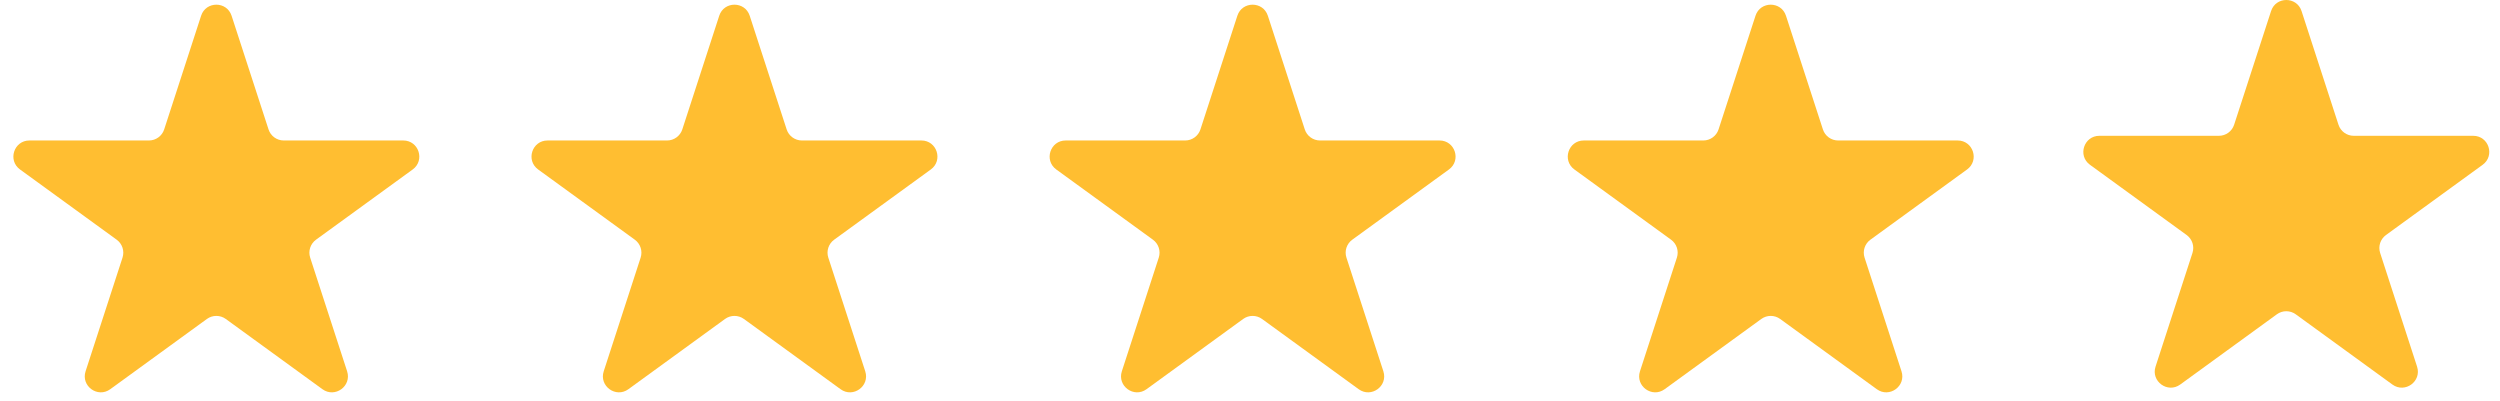 <svg width="156" height="25" viewBox="0 0 156 25" fill="none" xmlns="http://www.w3.org/2000/svg">
<path d="M12.549 0.983C12.848 0.062 14.152 0.062 14.451 0.983L16.756 8.075C16.889 8.487 17.273 8.766 17.706 8.766H25.164C26.132 8.766 26.535 10.006 25.752 10.575L19.718 14.958C19.368 15.213 19.221 15.664 19.355 16.076L21.66 23.169C21.959 24.09 20.904 24.856 20.121 24.287L14.088 19.903C13.737 19.649 13.263 19.649 12.912 19.903L6.879 24.287C6.096 24.856 5.041 24.09 5.34 23.169L7.645 16.076C7.779 15.664 7.632 15.213 7.282 14.958L1.249 10.575C0.465 10.006 0.868 8.766 1.836 8.766H9.293C9.727 8.766 10.111 8.487 10.245 8.075L12.549 0.983Z" fill="#FFBE31"/>
<path d="M44.88 0.983C45.179 0.062 46.483 0.062 46.782 0.983L49.087 8.075C49.221 8.487 49.605 8.766 50.038 8.766H57.495C58.464 8.766 58.866 10.006 58.083 10.575L52.05 14.958C51.699 15.213 51.553 15.664 51.686 16.076L53.991 23.169C54.29 24.09 53.236 24.856 52.452 24.287L46.419 19.903C46.069 19.649 45.594 19.649 45.243 19.903L39.211 24.287C38.427 24.856 37.372 24.09 37.672 23.169L39.976 16.076C40.11 15.664 39.963 15.213 39.613 14.958L33.58 10.575C32.796 10.006 33.199 8.766 34.167 8.766H41.625C42.058 8.766 42.442 8.487 42.576 8.075L44.88 0.983Z" fill="#FFBE31"/>
<path d="M77.211 0.983C77.511 0.062 78.814 0.062 79.114 0.983L81.418 8.075C81.552 8.487 81.936 8.766 82.369 8.766H89.826C90.795 8.766 91.198 10.006 90.414 10.575L84.381 14.958C84.03 15.213 83.884 15.664 84.018 16.076L86.322 23.169C86.621 24.09 85.567 24.856 84.783 24.287L78.75 19.903C78.4 19.649 77.925 19.649 77.575 19.903L71.542 24.287C70.758 24.856 69.704 24.09 70.003 23.169L72.307 16.076C72.441 15.664 72.294 15.213 71.944 14.958L65.911 10.575C65.127 10.006 65.53 8.766 66.499 8.766H73.956C74.389 8.766 74.773 8.487 74.907 8.075L77.211 0.983Z" fill="#FFBE31"/>
<path d="M109.543 0.983C109.842 0.062 111.145 0.062 111.445 0.983L113.749 8.075C113.883 8.487 114.267 8.766 114.7 8.766H122.157C123.126 8.766 123.529 10.006 122.745 10.575L116.712 14.958C116.362 15.213 116.215 15.664 116.349 16.076L118.653 23.169C118.953 24.09 117.898 24.856 117.114 24.287L111.081 19.903C110.731 19.649 110.256 19.649 109.906 19.903L103.873 24.287C103.089 24.856 102.035 24.09 102.334 23.169L104.638 16.076C104.772 15.664 104.626 15.213 104.275 14.958L98.242 10.575C97.459 10.006 97.861 8.766 98.83 8.766H106.287C106.72 8.766 107.104 8.487 107.238 8.075L109.543 0.983Z" fill="#FFBE31"/>
<path d="M141.715 0.691C142.014 -0.23 143.317 -0.23 143.617 0.691L145.921 7.783C146.055 8.195 146.439 8.474 146.872 8.474H154.329C155.298 8.474 155.701 9.714 154.917 10.283L148.884 14.666C148.534 14.921 148.387 15.372 148.521 15.784L150.825 22.877C151.125 23.798 150.07 24.564 149.286 23.995L143.253 19.611C142.903 19.357 142.428 19.357 142.078 19.611L136.045 23.995C135.261 24.564 134.207 23.798 134.506 22.877L136.81 15.784C136.944 15.372 136.798 14.921 136.447 14.666L130.414 10.283C129.63 9.714 130.033 8.474 131.002 8.474H138.459C138.892 8.474 139.276 8.195 139.41 7.783L141.715 0.691Z" fill="#FFBE31"/>
</svg>
